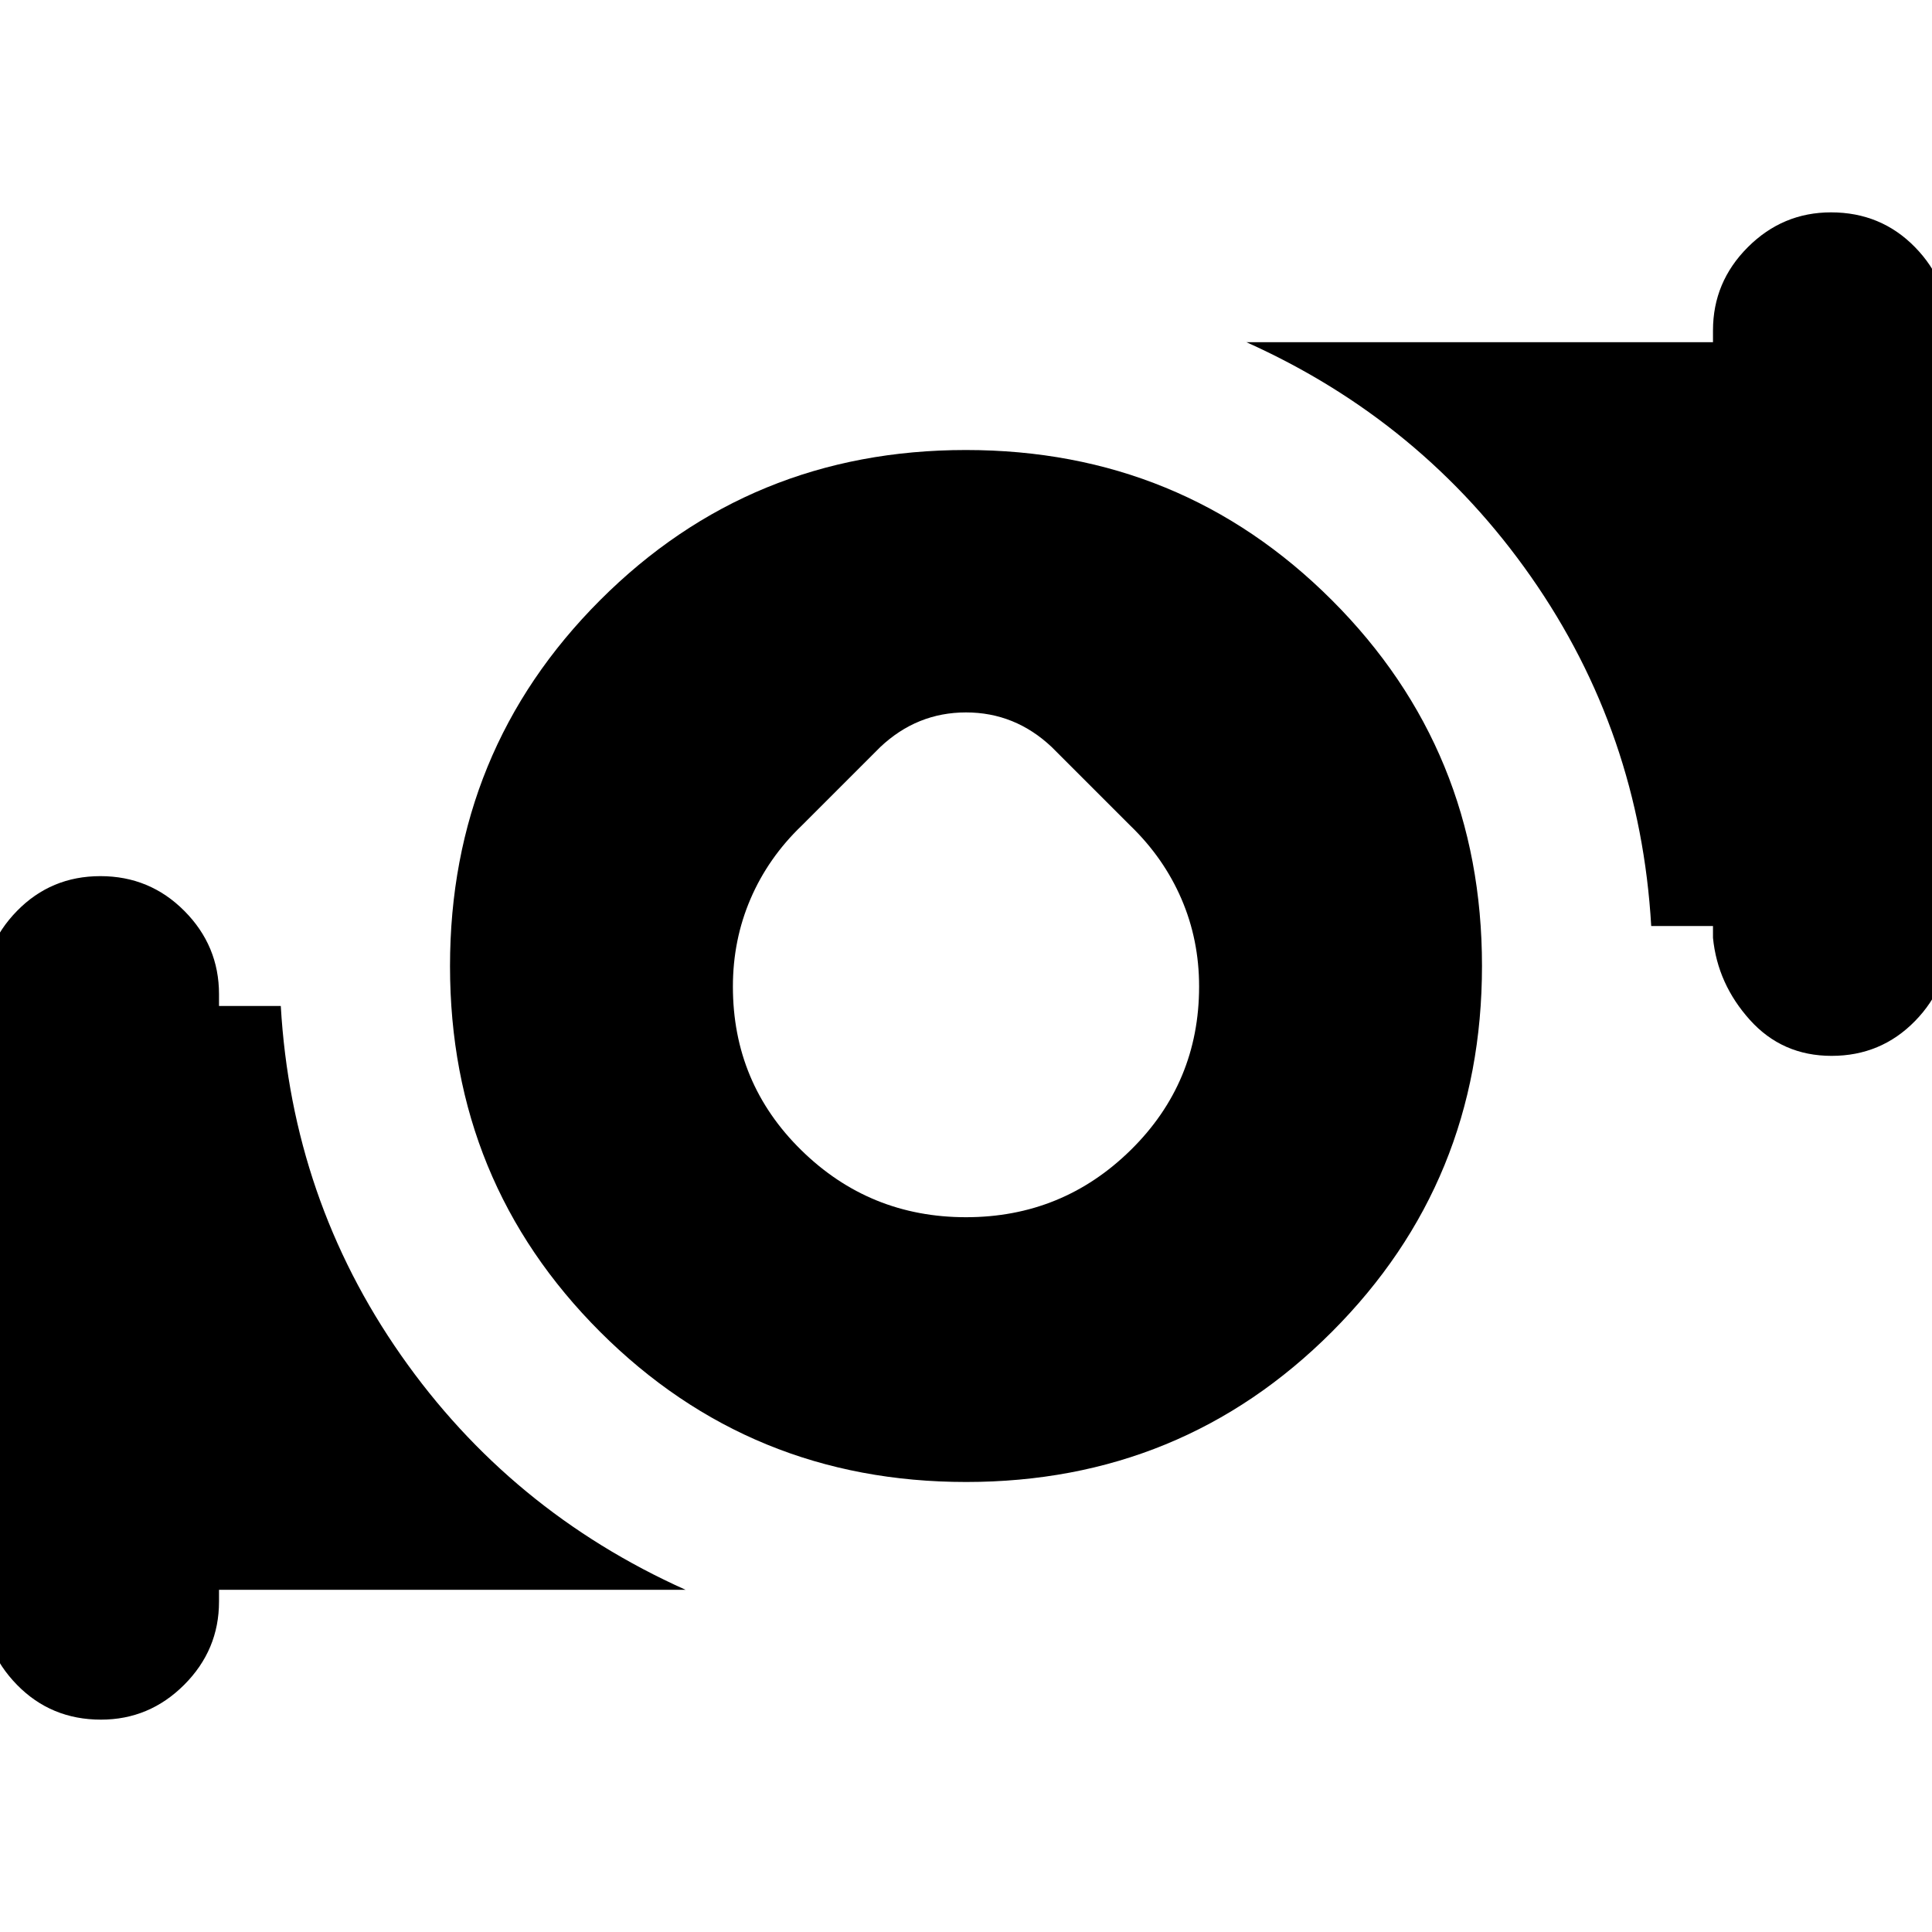 <svg xmlns="http://www.w3.org/2000/svg" height="24" viewBox="0 -960 960 960" width="24"><path d="M480-355.174q47.927 0 81.877-33.407 33.949-33.407 33.949-81.238 0-23.181-8.782-43.529-8.783-20.348-25.348-36.348l-39.044-39.043Q504.391-606 480-606q-24.391 0-42.652 17.261l-39.044 39.043q-16.584 15.924-25.357 36.318-8.773 20.393-8.773 43.607 0 47.901 33.949 81.249 33.95 33.348 81.877 33.348Zm.067 131.565q-107.197 0-181.828-74.563-74.63-74.563-74.63-181.761 0-107.197 74.563-181.828 74.563-74.63 181.761-74.63 107.197 0 181.828 74.563 74.63 74.563 74.63 181.761 0 107.197-74.563 181.828-74.563 74.63-181.761 74.63ZM851.174-494v-5.87h-30.695q-5.566-96.043-59.696-173.479-54.131-77.435-141.436-116.608h231.827v-5.87q0-24.035 17.309-41.344 17.308-17.308 41.343-17.308 24.826 0 41.74 17.308 16.913 17.309 16.913 41.344V-494q0 24.035-16.913 41.344-16.914 17.308-41.457 17.308-24.544 0-40.609-17.874T851.174-494ZM-8.479-164.173V-466q0-24.035 16.913-41.344 16.913-17.308 41.457-17.308t41.74 17.308q17.195 17.309 17.195 41.344v5.87h30.695q5.566 96.043 59.696 173.479 54.131 77.435 141.436 116.608H108.826v5.87q0 24.035-17.309 41.344-17.308 17.308-41.343 17.308-24.826 0-41.74-17.308-16.913-17.309-16.913-41.344Z"/></svg>